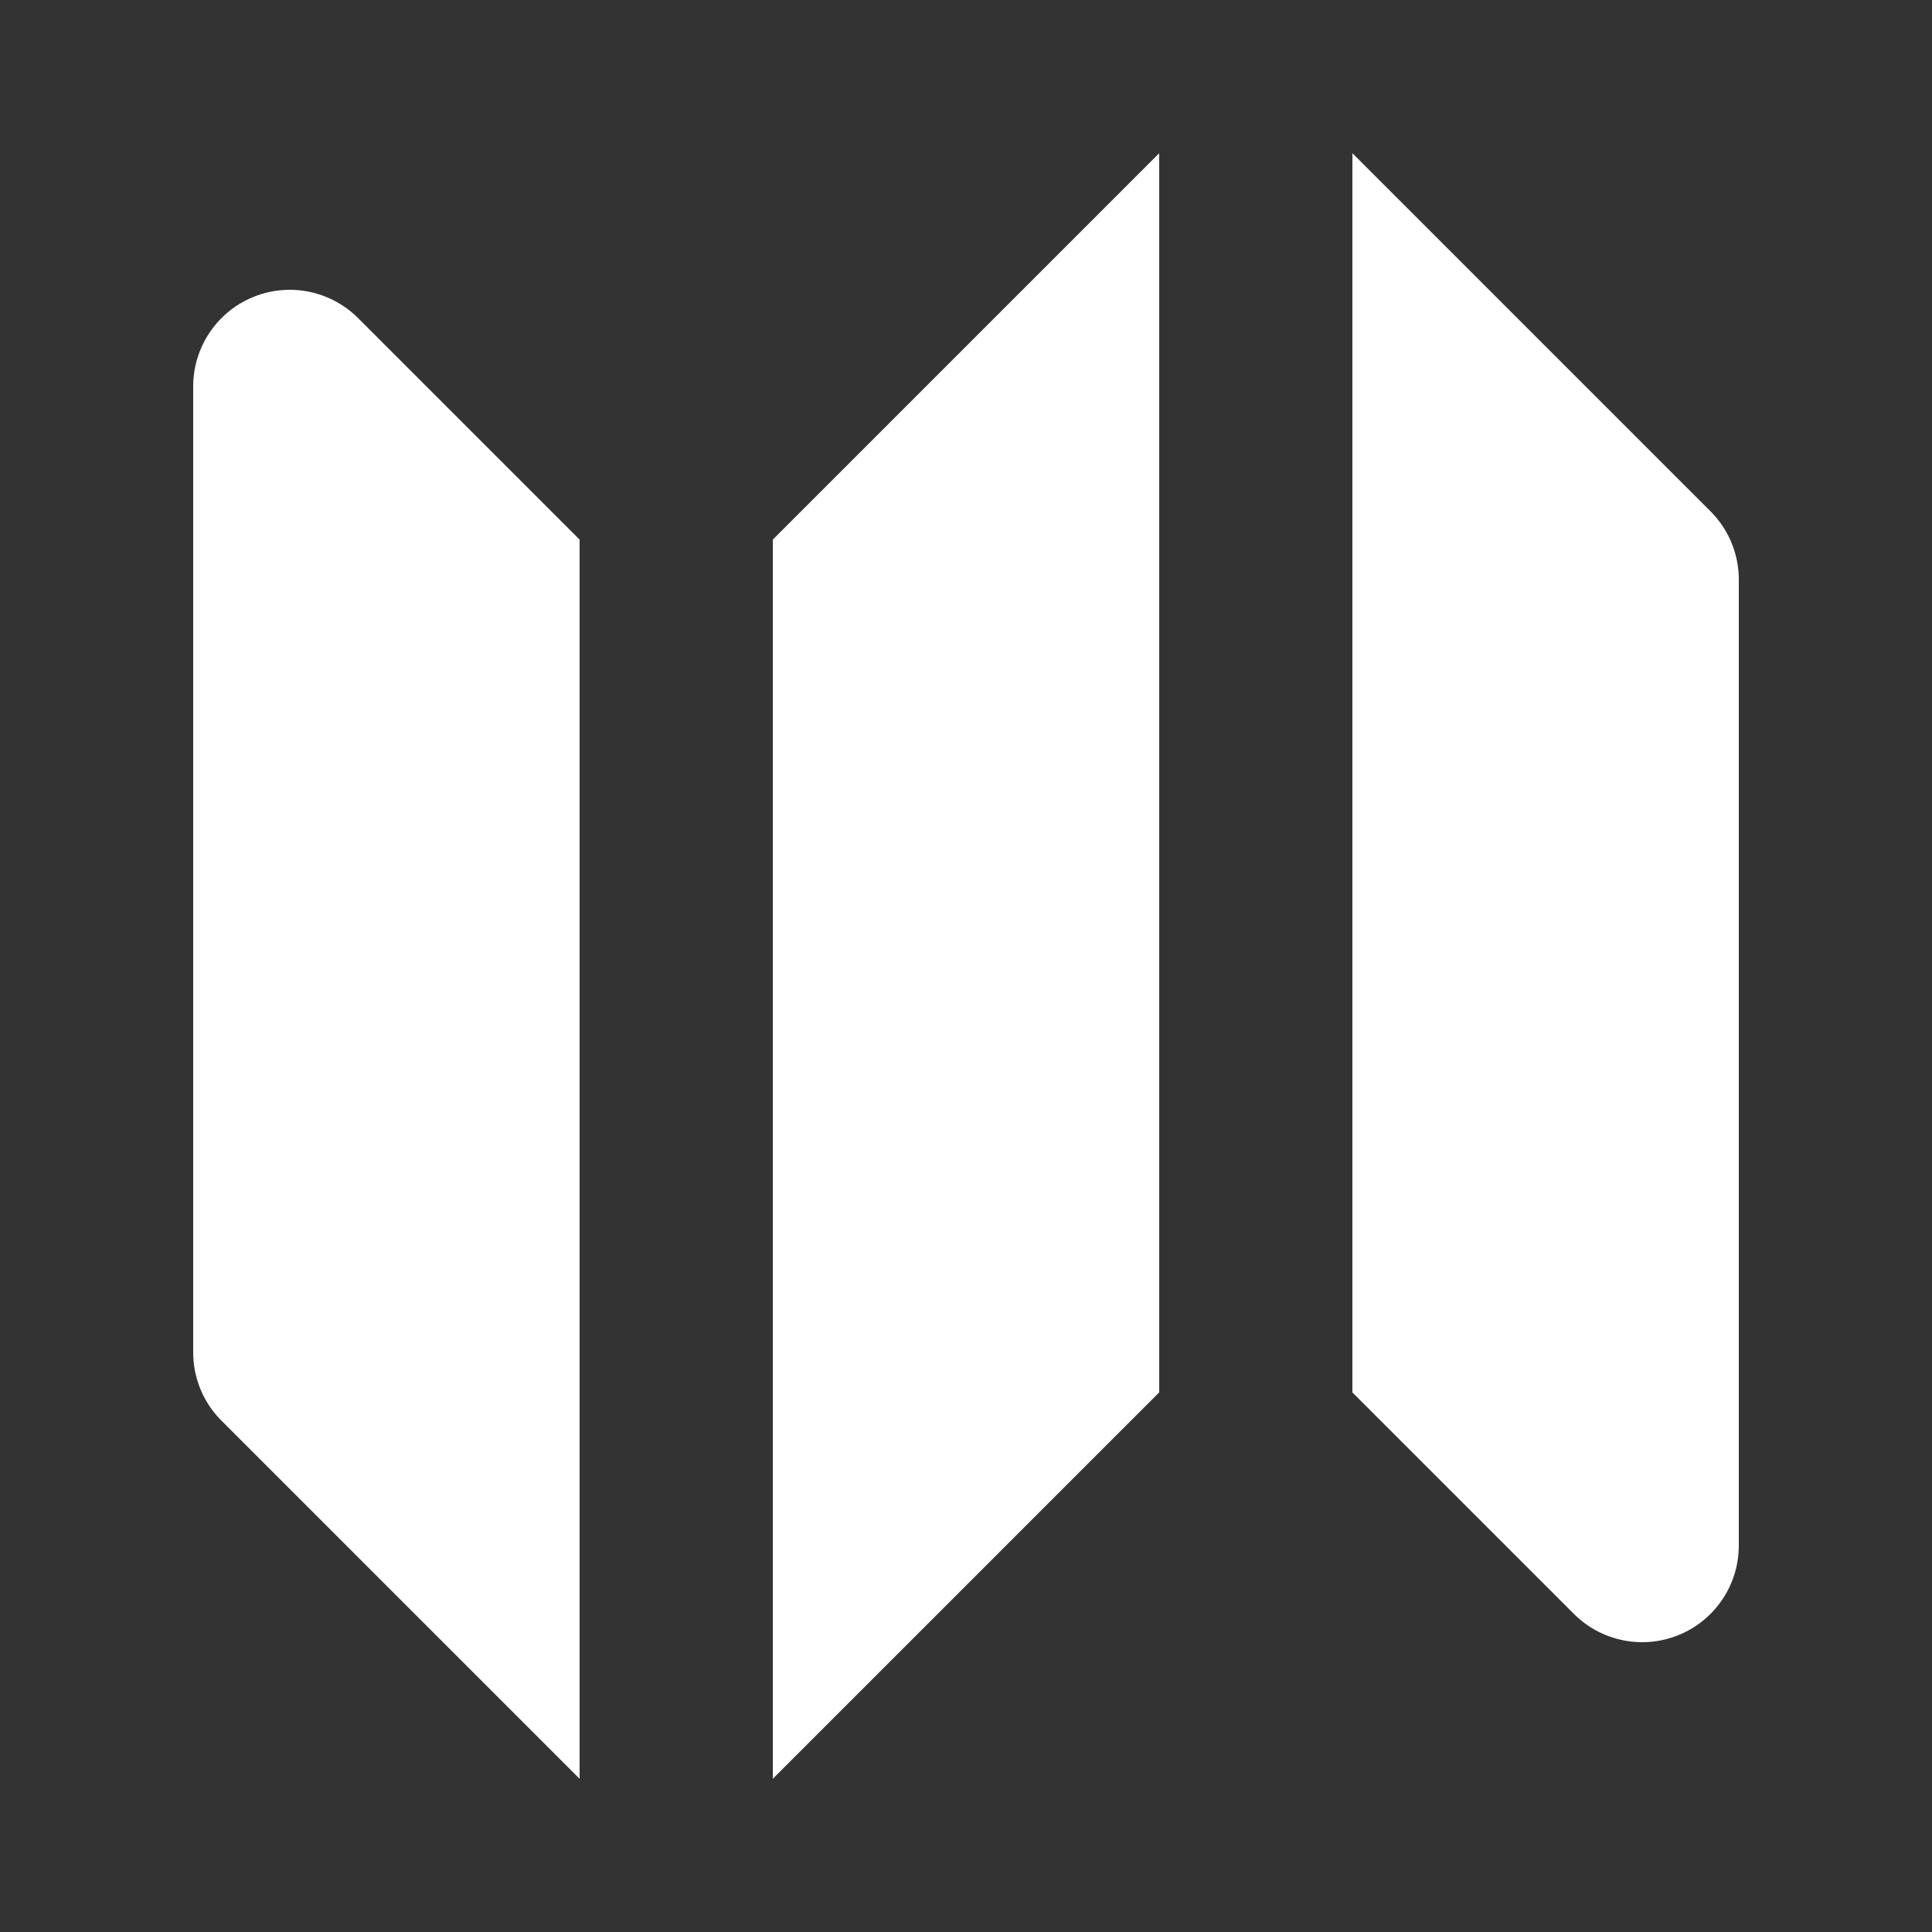 <svg
    xmlns="http://www.w3.org/2000/svg"
    class="h-5 w-5"
    viewBox="0 0 20 20"
    fill="white"
  >
    <rect x="0" y="0" width="20" height="20" fill="#333333" stroke="none"/>
    <path
      fill-rule="evenodd"
      d="M12 1.586l-4 4v12.828l4-4V1.586zM3.707 3.293A1 1 0 002 4v10a1 1 0 00.293.707L6 18.414V5.586L3.707 3.293zM17.707 5.293L14 1.586v12.828l2.293 2.293A1 1 0 0018 16V6a1 1 0 00-.293-.707z"
      clip-rule="evenodd"
    />
  </svg>